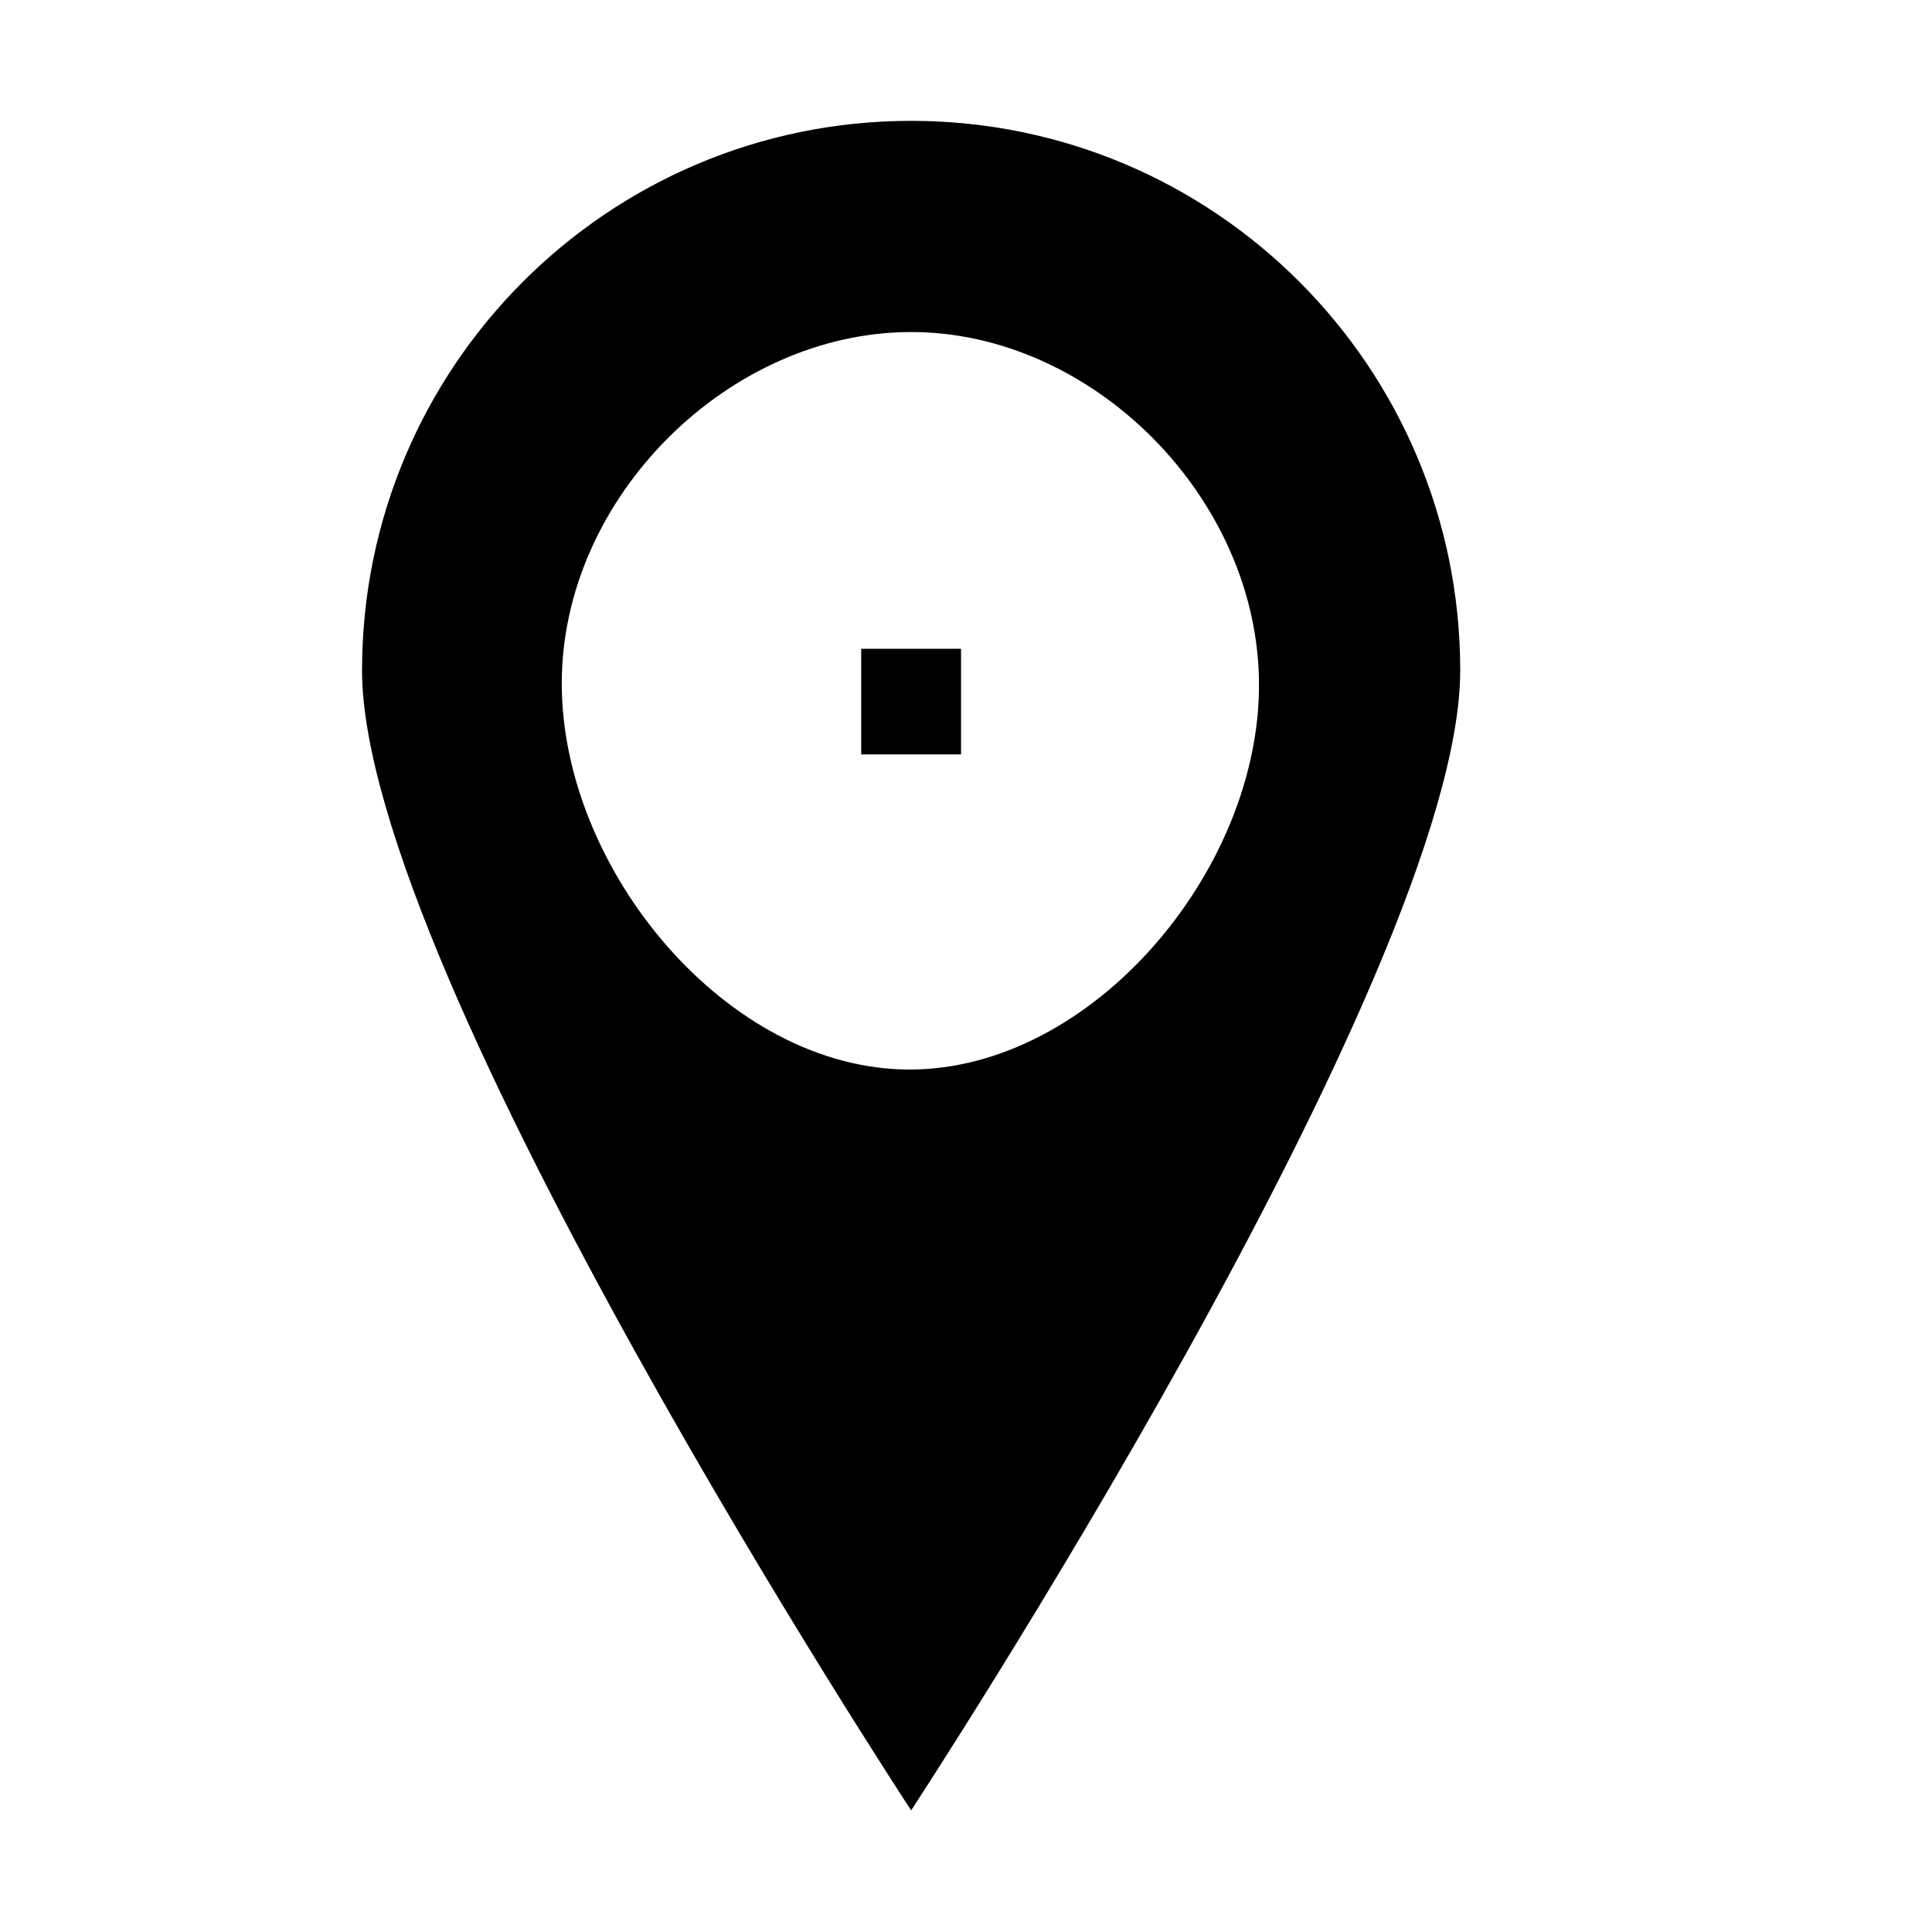 <?xml version="1.0" encoding="utf-8"?>
<!-- Generator: Adobe Illustrator 16.0.0, SVG Export Plug-In . SVG Version: 6.00 Build 0)  -->
<!DOCTYPE svg PUBLIC "-//W3C//DTD SVG 1.1//EN" "http://www.w3.org/Graphics/SVG/1.1/DTD/svg11.dtd">
<svg version="1.1" id="图形" xmlns="http://www.w3.org/2000/svg" xmlns:xlink="http://www.w3.org/1999/xlink" x="0px" y="0px"
	 width="1000.637px" height="1000.678px" viewBox="15.167 -16.333 1000.637 1000.678"
	 enable-background="new 15.167 -16.333 1000.637 1000.678" xml:space="preserve">
<g>
	<g>
		<path fill-rule="evenodd" clip-rule="evenodd" d="M487.066,46.259c-157.062,0-284.386,127.411-284.386,284.643
			s284.386,590.39,284.386,590.39s284.387-433.157,284.387-590.39S644.128,46.259,487.066,46.259z M486.254,537.611
			c-94.254,0-180.134-103.313-180.134-199.959c0-96.646,86.734-182.014,180.946-182.014c94.21,0,180.176,86.221,180.176,182.868
			C667.243,435.153,580.508,537.611,486.254,537.611z M461.217,374.396h51.699v-54.689h-51.699V374.396z"/>
	</g>
</g>
</svg>
